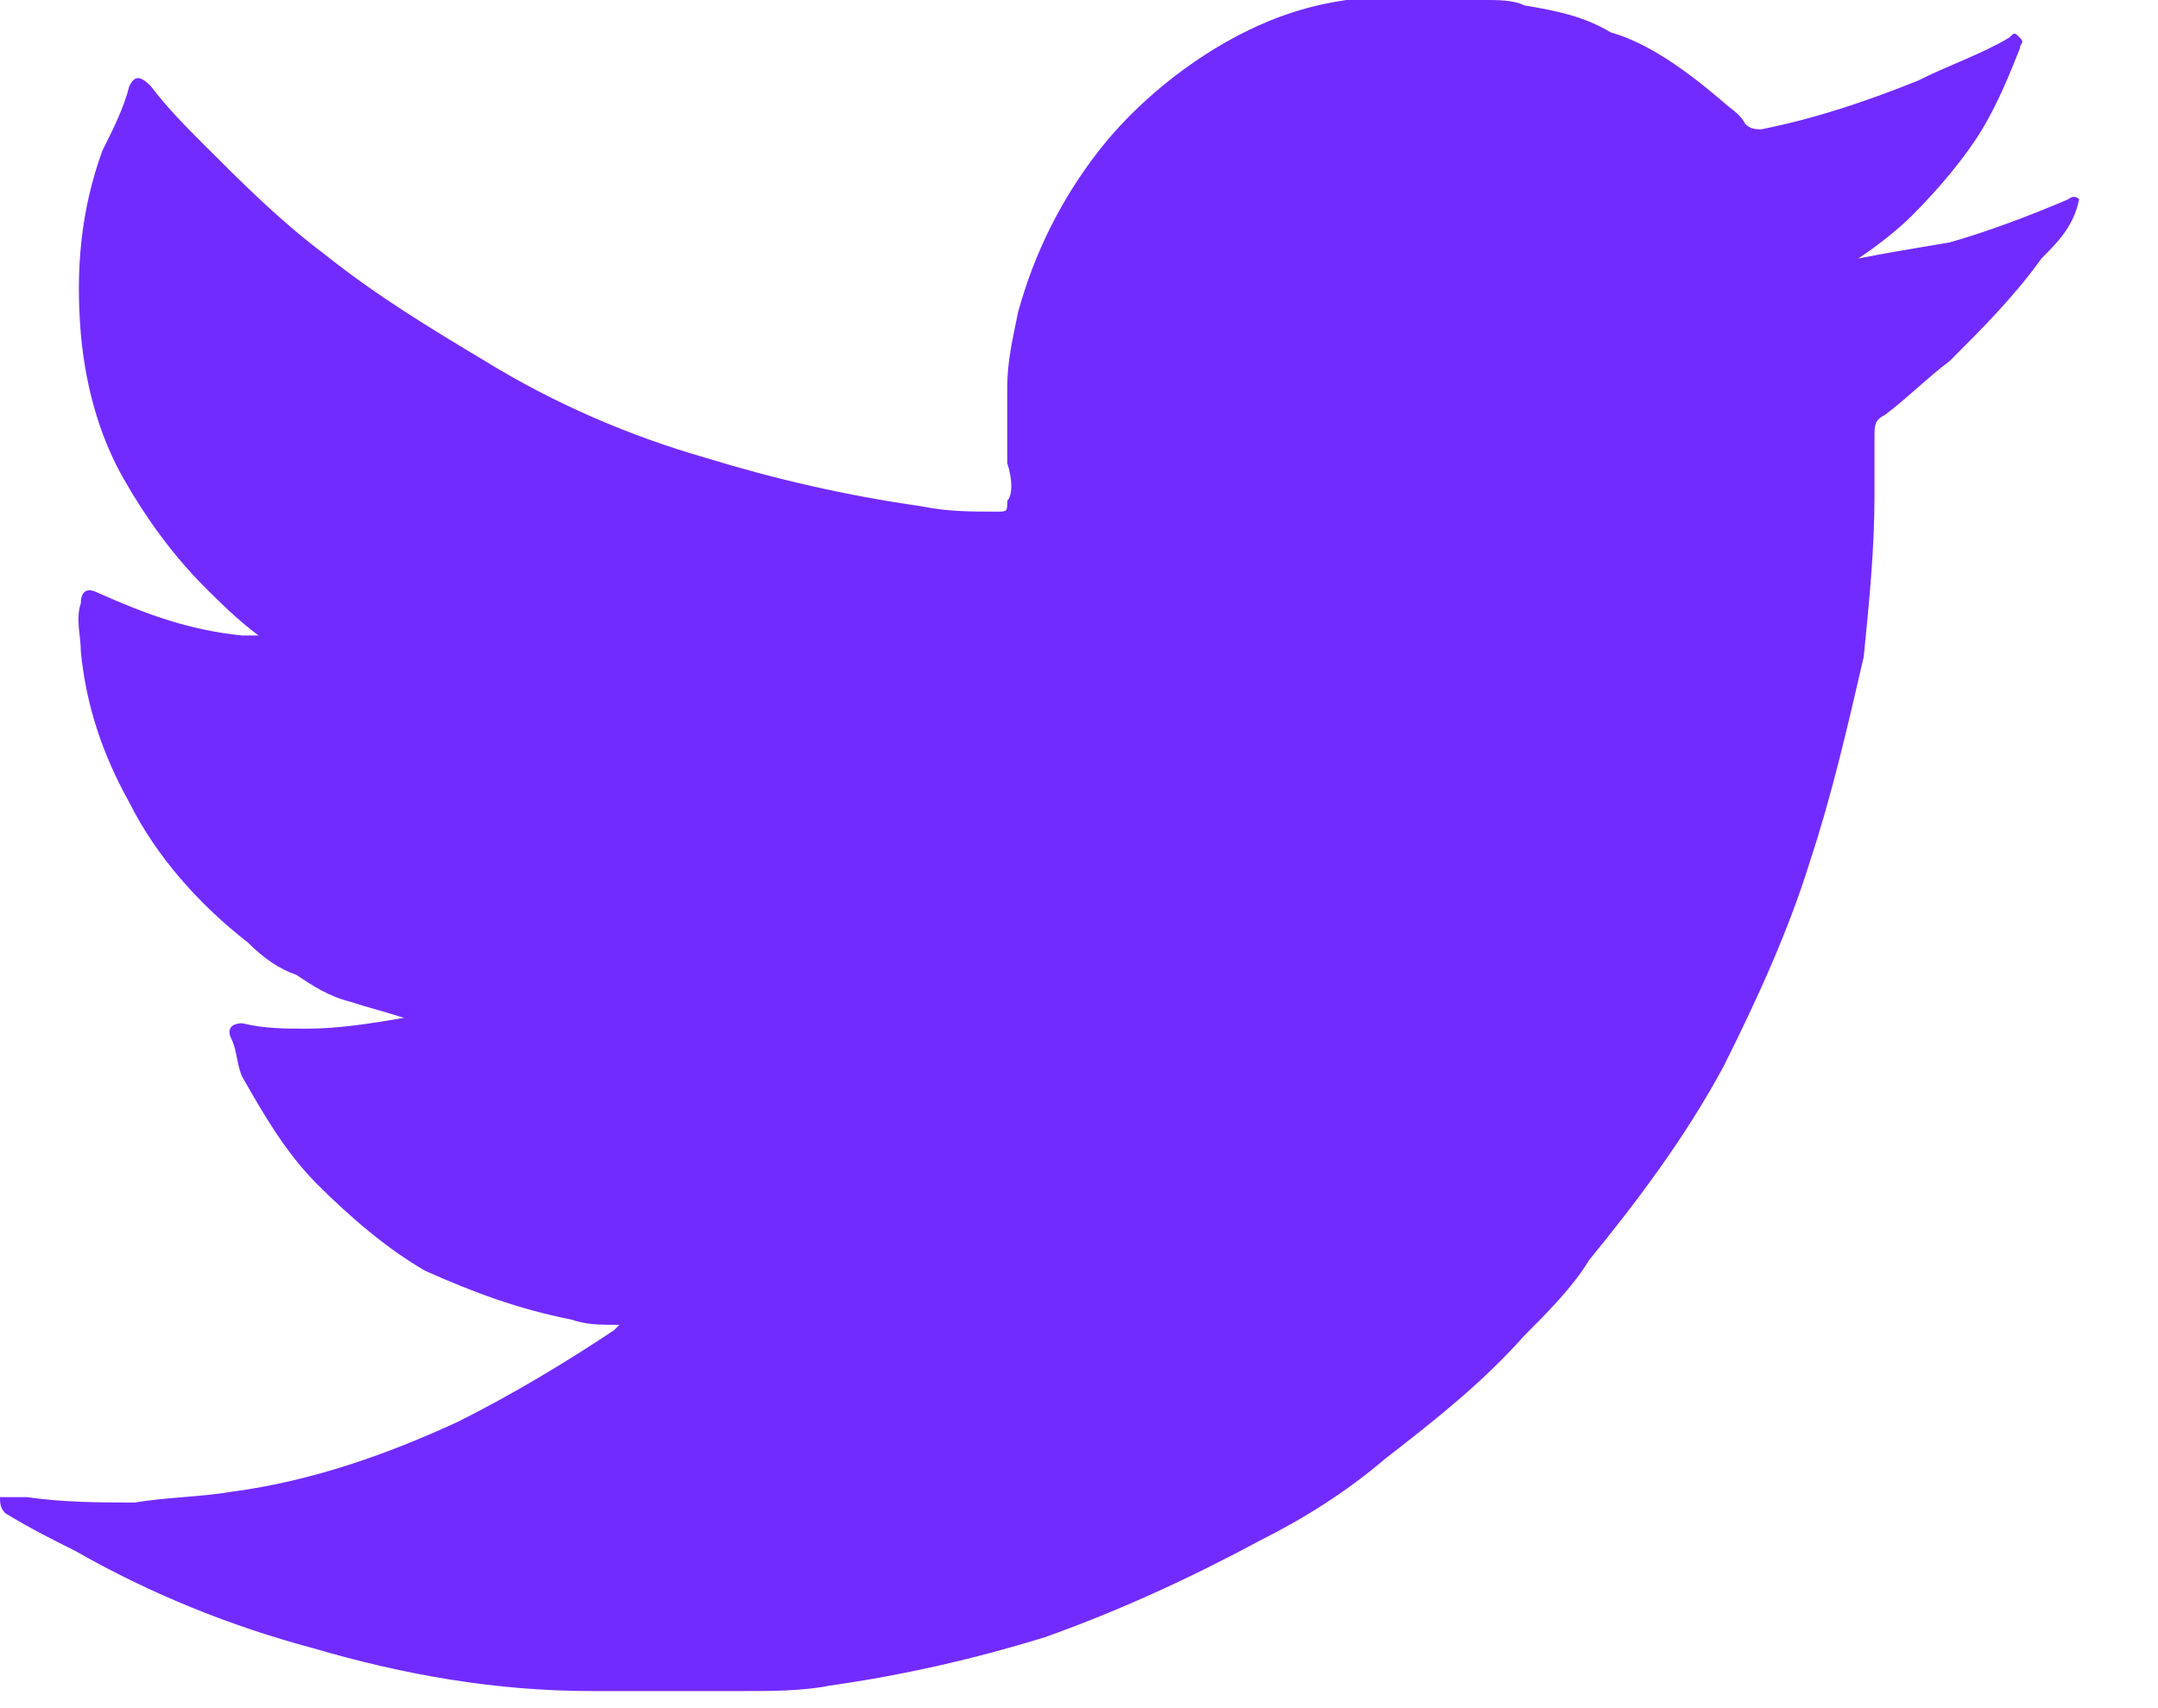 <svg width="24" height="19" viewBox="0 0 24 19" fill="none" xmlns="http://www.w3.org/2000/svg">
<path fill-rule="evenodd" clip-rule="evenodd" d="M23.123 2.216C23.063 2.516 22.883 2.696 22.704 2.875C22.404 3.295 22.045 3.654 21.685 4.014C21.446 4.193 21.206 4.433 20.966 4.613C20.847 4.673 20.847 4.732 20.847 4.852C20.847 5.092 20.847 5.272 20.847 5.511C20.847 6.11 20.787 6.709 20.727 7.308C20.547 8.087 20.367 8.866 20.128 9.585C19.888 10.363 19.529 11.142 19.169 11.861C18.75 12.64 18.211 13.359 17.672 14.018C17.492 14.317 17.192 14.617 16.953 14.856C16.474 15.395 15.934 15.815 15.395 16.234C14.976 16.593 14.497 16.893 14.018 17.133C13.239 17.552 12.46 17.911 11.621 18.211C10.843 18.451 10.064 18.63 9.225 18.75C8.926 18.81 8.566 18.81 8.267 18.81C8.147 18.81 8.087 18.81 7.967 18.81C7.907 18.81 7.907 18.81 7.847 18.81C7.788 18.81 7.728 18.81 7.668 18.81C7.428 18.81 7.129 18.81 6.889 18.81C6.829 18.81 6.769 18.81 6.709 18.81C6.649 18.81 6.649 18.81 6.589 18.81C5.511 18.81 4.493 18.63 3.474 18.331C2.576 18.091 1.677 17.732 0.839 17.252C0.599 17.133 0.359 17.013 0.06 16.833C0 16.773 0 16.713 0 16.653C0.12 16.653 0.18 16.653 0.3 16.653C0.719 16.713 1.138 16.713 1.498 16.713C1.857 16.653 2.216 16.653 2.576 16.593C3.474 16.474 4.313 16.174 5.092 15.815C5.691 15.515 6.29 15.156 6.829 14.796C6.829 14.796 6.829 14.796 6.889 14.736C6.649 14.736 6.53 14.736 6.35 14.677C5.751 14.557 5.272 14.377 4.732 14.137C4.313 13.898 3.894 13.538 3.534 13.179C3.175 12.819 2.935 12.4 2.696 11.981C2.636 11.861 2.636 11.681 2.576 11.562C2.516 11.442 2.576 11.382 2.696 11.382C2.935 11.442 3.175 11.442 3.415 11.442C3.774 11.442 4.133 11.382 4.493 11.322C4.313 11.262 4.073 11.202 3.894 11.142C3.654 11.082 3.474 10.963 3.295 10.843C3.115 10.783 2.935 10.663 2.756 10.483C2.216 10.064 1.737 9.525 1.438 8.926C1.138 8.387 0.958 7.847 0.899 7.248C0.899 7.069 0.839 6.889 0.899 6.709C0.899 6.589 0.958 6.53 1.078 6.589C1.617 6.829 2.097 7.009 2.696 7.069C2.756 7.069 2.816 7.069 2.875 7.069C2.636 6.889 2.456 6.709 2.276 6.53C1.917 6.17 1.617 5.751 1.378 5.331C1.138 4.912 0.958 4.373 0.899 3.714C0.839 2.995 0.899 2.336 1.138 1.677C1.258 1.438 1.378 1.198 1.438 0.958C1.498 0.839 1.558 0.839 1.677 0.958C1.857 1.198 2.097 1.438 2.276 1.617C2.696 2.037 3.115 2.456 3.594 2.816C4.193 3.295 4.792 3.654 5.391 4.014C6.17 4.493 7.009 4.852 7.847 5.092C8.626 5.331 9.405 5.511 10.244 5.631C10.543 5.691 10.783 5.691 11.082 5.691C11.202 5.691 11.202 5.691 11.202 5.571C11.262 5.511 11.262 5.331 11.202 5.152C11.202 4.852 11.202 4.613 11.202 4.313C11.202 4.014 11.262 3.774 11.322 3.474C11.502 2.816 11.801 2.216 12.22 1.677C12.64 1.138 13.239 0.659 13.838 0.359C14.197 0.18 14.557 0.06 14.976 0C15.216 0 15.395 0 15.575 0H15.635C15.695 0 15.695 0 15.755 0C15.815 0 15.815 0 15.875 0C16.054 0 16.294 0 16.534 0C16.653 0 16.833 0 16.953 0.06C17.312 0.12 17.612 0.18 17.911 0.359C18.331 0.479 18.75 0.779 19.169 1.138C19.229 1.198 19.349 1.258 19.409 1.378C19.469 1.438 19.529 1.438 19.589 1.438C20.188 1.318 20.727 1.138 21.326 0.899C21.685 0.719 22.045 0.599 22.344 0.419C22.404 0.359 22.404 0.359 22.464 0.419C22.524 0.479 22.464 0.479 22.464 0.539C22.344 0.839 22.224 1.138 22.045 1.438C21.865 1.737 21.566 2.097 21.266 2.396C21.086 2.576 20.847 2.756 20.667 2.875C20.966 2.816 21.326 2.756 21.685 2.696C22.105 2.576 22.584 2.396 23.003 2.216C23.003 2.216 23.063 2.157 23.123 2.216Z" fill="#722BFF"/>
</svg>
